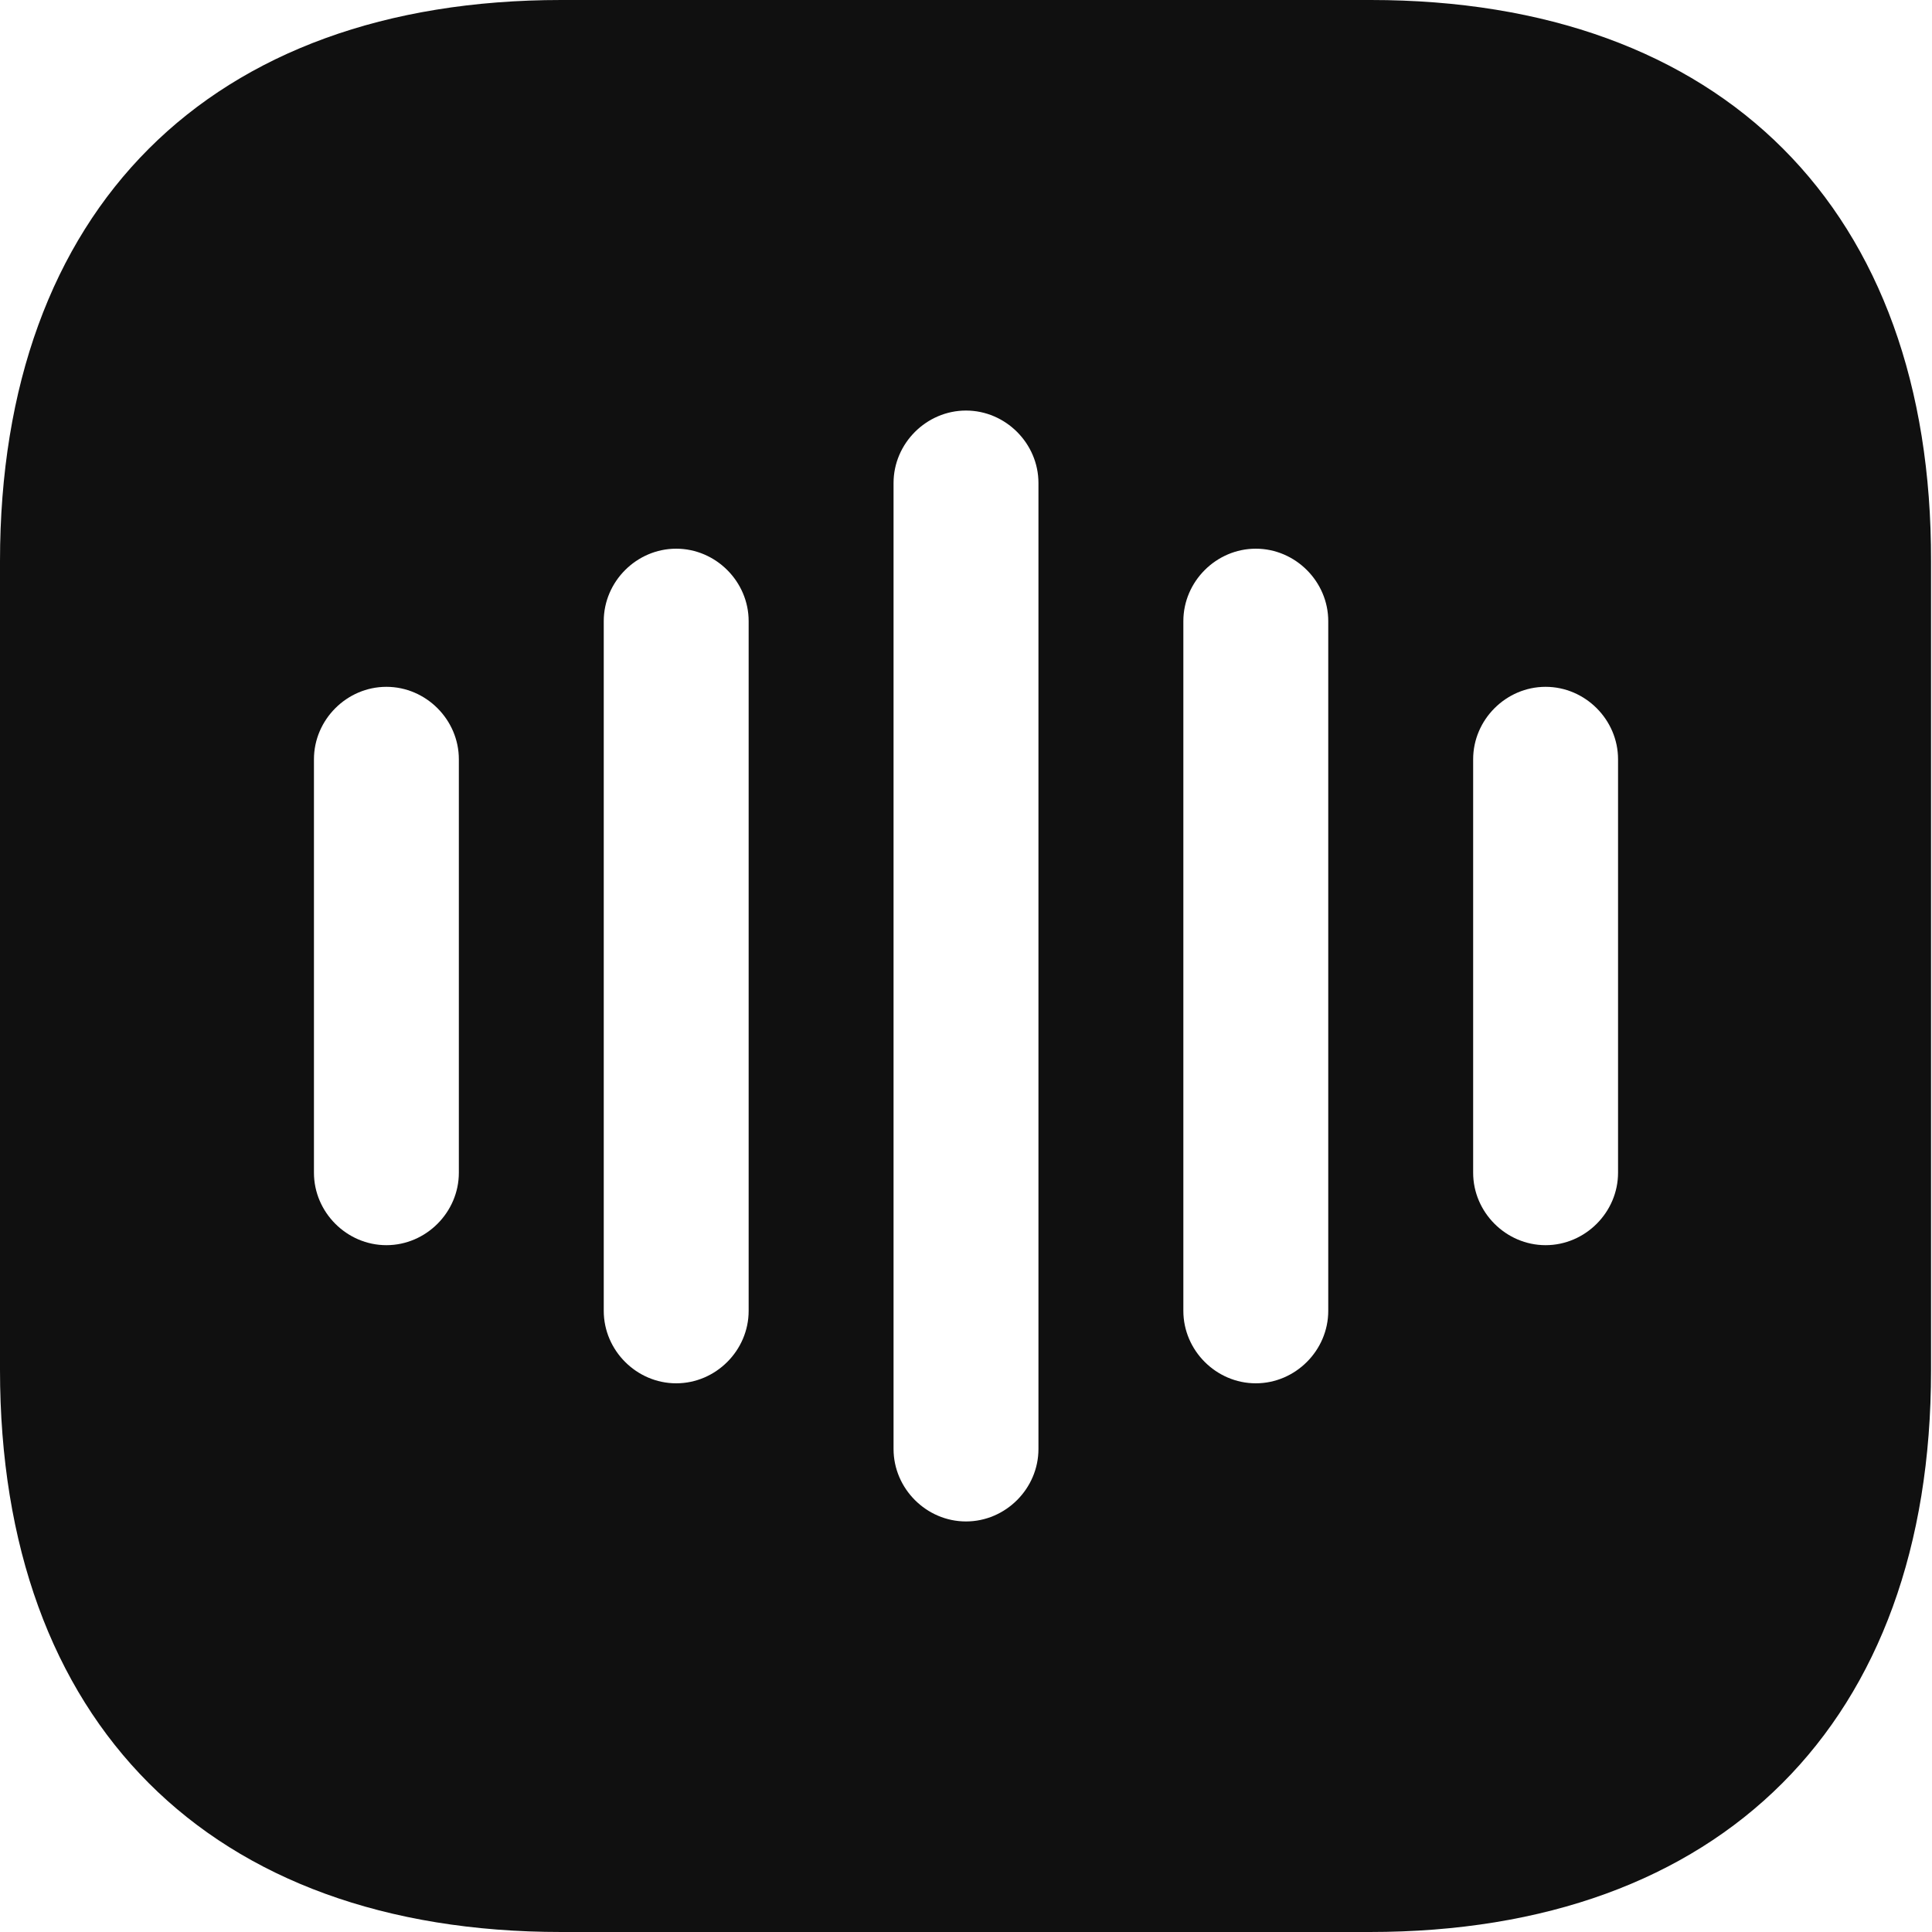 <svg width="20" height="20" viewBox="0 0 20 20" fill="none" xmlns="http://www.w3.org/2000/svg">
<path d="M14.19 0H5.81C2.17 0 0 2.17 0 5.81V14.18C0 17.83 2.17 20 5.81 20H14.18C17.82 20 19.99 17.83 19.99 14.19V5.81C20 2.17 17.83 0 14.19 0ZM4.75 12.14C4.75 12.55 4.41 12.89 4 12.89C3.59 12.89 3.25 12.55 3.25 12.14V7.86C3.25 7.45 3.59 7.11 4 7.11C4.41 7.11 4.75 7.45 4.75 7.86V12.14ZM7.75 13.57C7.75 13.98 7.41 14.32 7 14.32C6.59 14.32 6.25 13.98 6.25 13.57V6.43C6.25 6.02 6.59 5.68 7 5.68C7.41 5.68 7.75 6.02 7.75 6.43V13.57ZM10.75 15C10.75 15.41 10.41 15.75 10 15.75C9.59 15.75 9.25 15.41 9.25 15V5C9.25 4.59 9.59 4.25 10 4.25C10.41 4.25 10.75 4.59 10.75 5V15ZM13.75 13.57C13.75 13.98 13.41 14.32 13 14.32C12.59 14.32 12.25 13.98 12.25 13.57V6.43C12.25 6.02 12.59 5.68 13 5.68C13.41 5.68 13.75 6.02 13.75 6.43V13.57ZM16.75 12.14C16.75 12.55 16.41 12.89 16 12.89C15.59 12.89 15.25 12.55 15.25 12.14V7.86C15.25 7.45 15.59 7.11 16 7.11C16.41 7.11 16.75 7.45 16.75 7.86V12.14Z" fill="#101010"/>
</svg>
